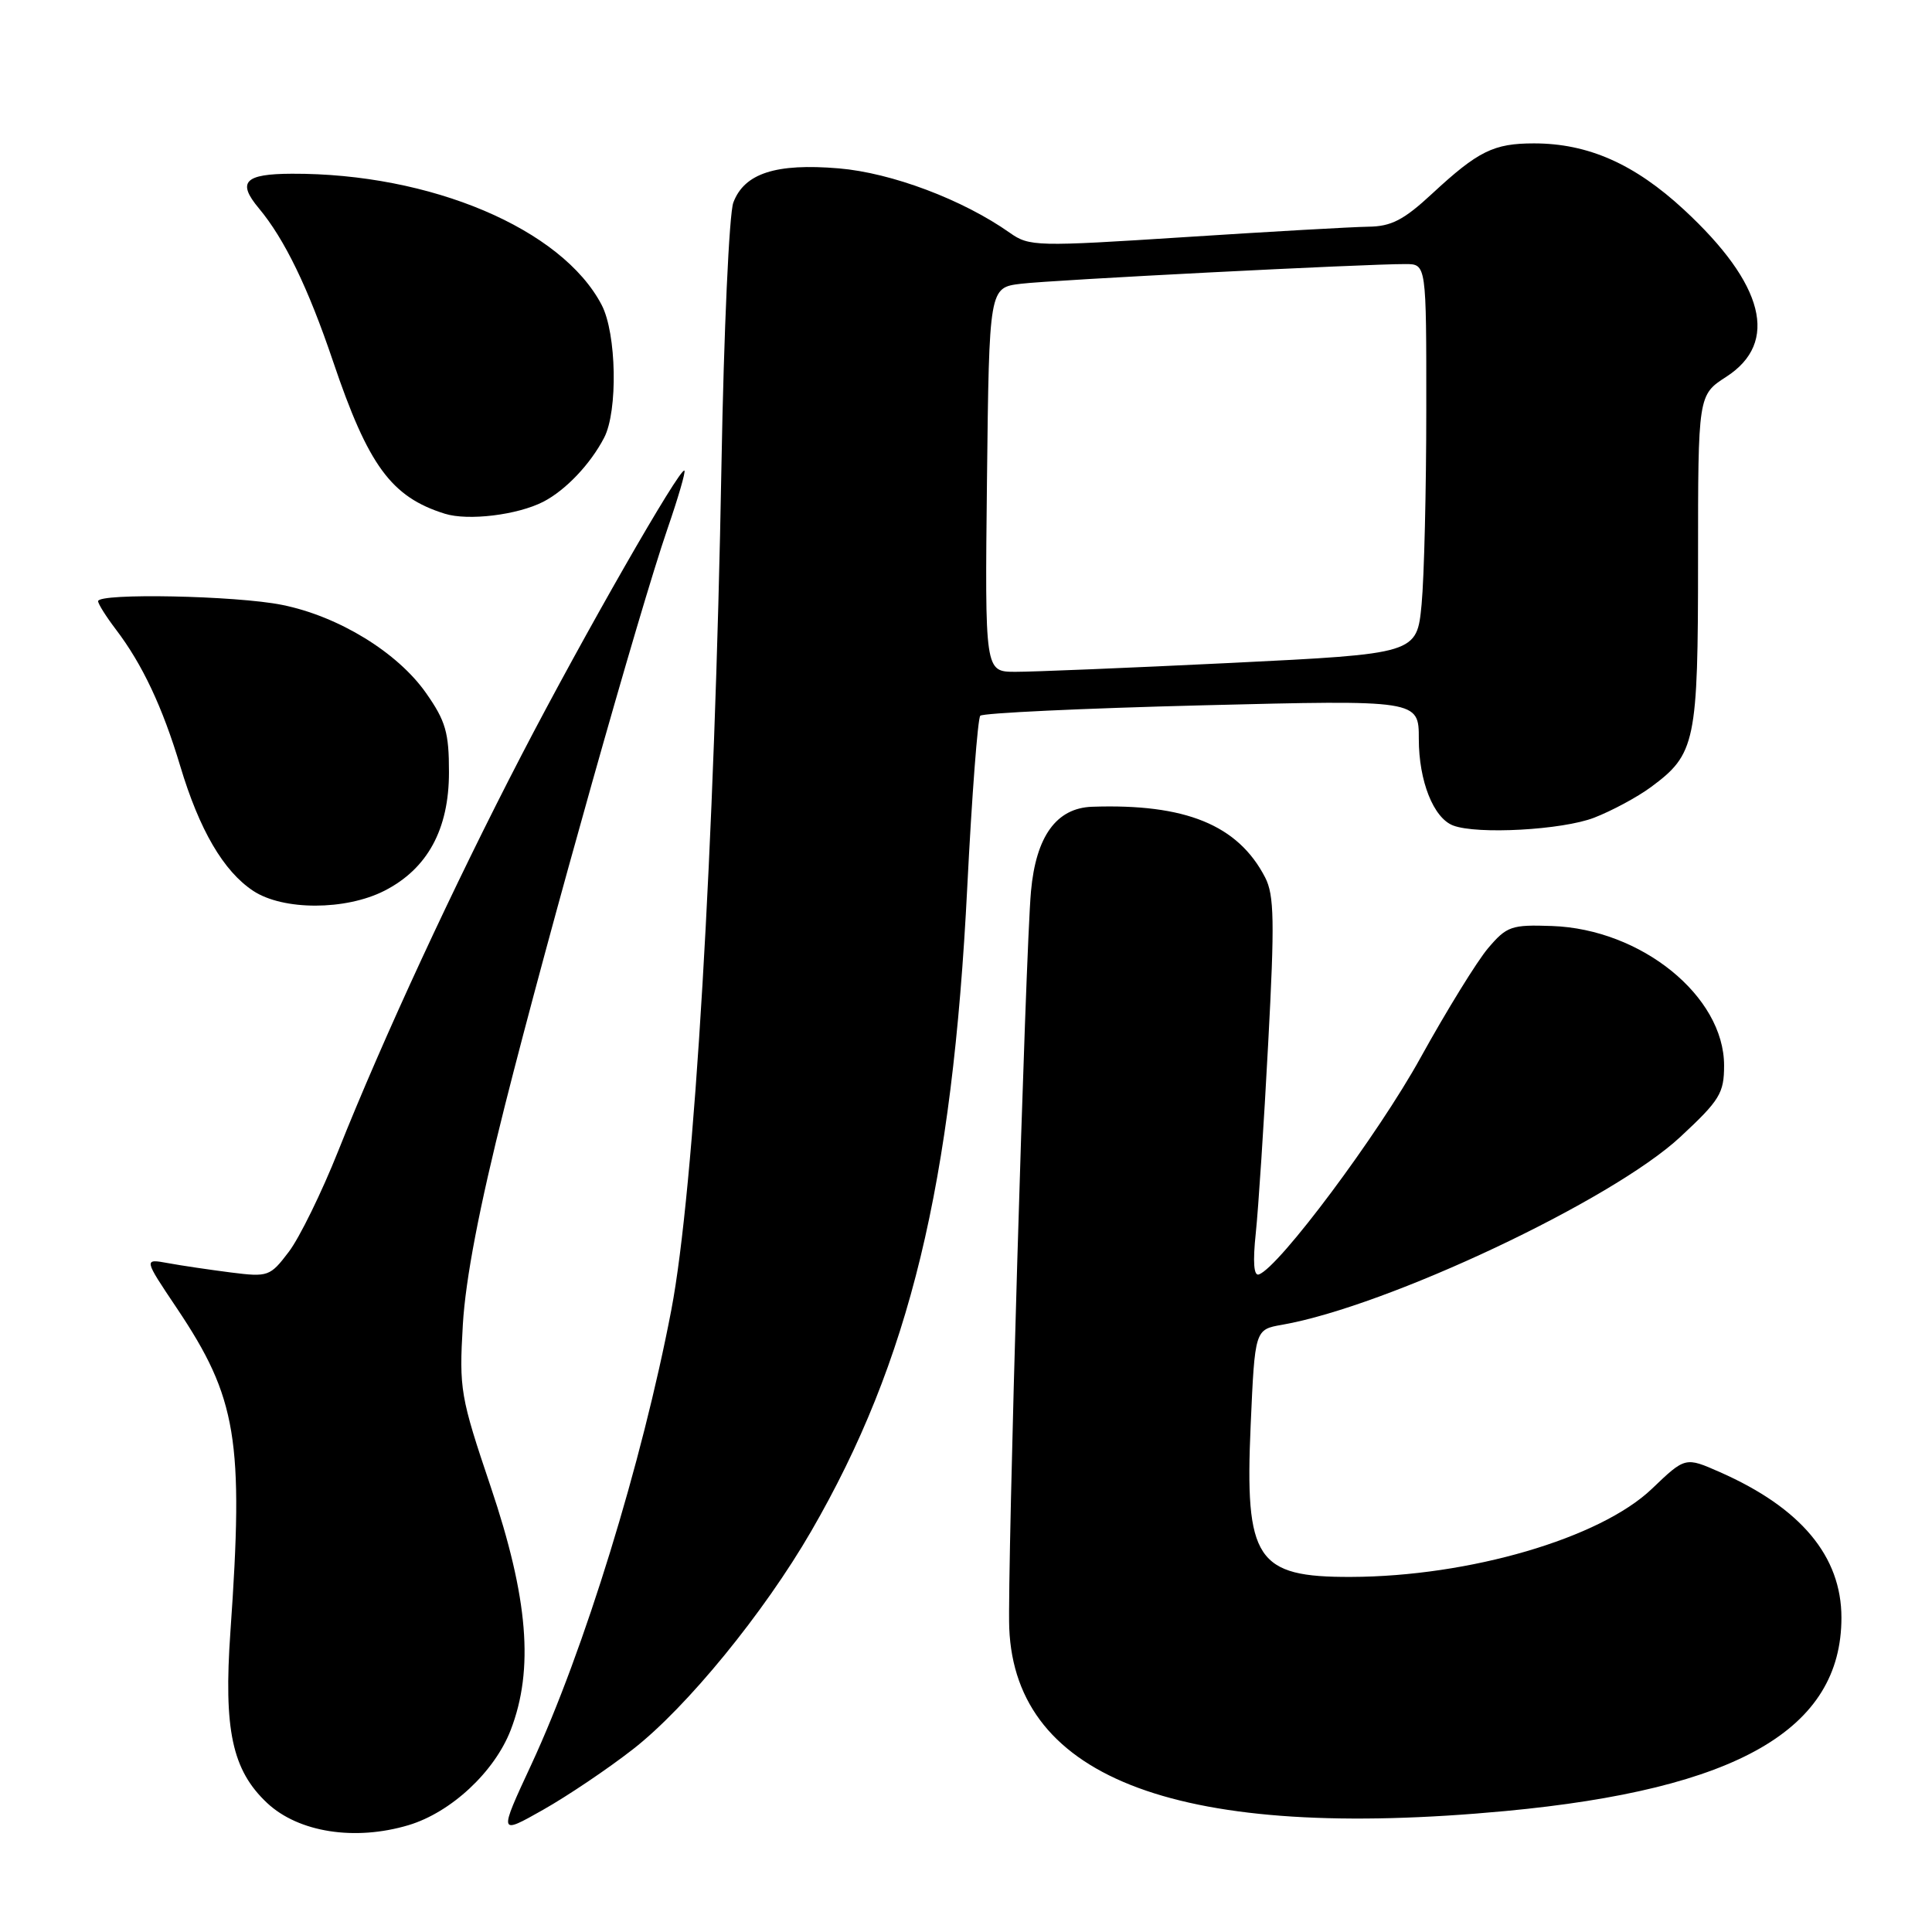 <?xml version="1.0" encoding="UTF-8" standalone="no"?>
<!DOCTYPE svg PUBLIC "-//W3C//DTD SVG 1.1//EN" "http://www.w3.org/Graphics/SVG/1.1/DTD/svg11.dtd" >
<svg xmlns="http://www.w3.org/2000/svg" xmlns:xlink="http://www.w3.org/1999/xlink" version="1.1" viewBox="0 0 256 256">
 <g >
 <path fill="currentColor"
d=" M 54.14 241.84 C 59.77 240.15 65.53 234.78 67.67 229.24 C 70.77 221.21 69.99 211.74 65.02 197.00 C 60.99 185.05 60.83 184.10 61.33 175.50 C 61.69 169.45 63.51 159.95 66.90 146.50 C 72.71 123.50 84.69 80.98 88.44 70.08 C 89.85 66.00 90.86 62.53 90.69 62.36 C 90.15 61.81 77.32 84.21 69.11 100.05 C 60.10 117.42 50.76 137.59 44.82 152.50 C 42.63 158.00 39.68 164.02 38.27 165.87 C 35.79 169.14 35.53 169.23 30.60 168.61 C 27.80 168.25 24.04 167.70 22.26 167.37 C 19.03 166.78 19.03 166.78 23.41 173.31 C 31.41 185.24 32.32 190.76 30.53 216.22 C 29.62 229.20 30.76 234.55 35.39 238.90 C 39.55 242.80 47.02 243.97 54.14 241.84 Z  M 83.90 231.76 C 91.00 226.22 101.23 213.71 107.49 202.89 C 120.52 180.37 126.19 157.00 128.17 117.50 C 128.78 105.40 129.56 95.20 129.89 94.84 C 130.23 94.48 143.44 93.86 159.25 93.46 C 188.00 92.74 188.00 92.74 188.00 97.92 C 188.00 103.49 189.94 108.38 192.54 109.38 C 195.72 110.60 207.02 109.98 211.23 108.35 C 213.58 107.44 216.96 105.62 218.75 104.30 C 224.68 99.92 225.00 98.39 225.00 74.22 C 225.00 52.34 225.00 52.34 228.75 49.92 C 235.76 45.39 233.80 37.66 223.14 27.79 C 216.58 21.72 210.43 19.00 203.26 19.00 C 197.92 19.00 195.87 20.01 189.79 25.64 C 186.00 29.16 184.35 30.01 181.29 30.04 C 179.21 30.07 168.28 30.69 157.00 31.42 C 137.32 32.69 136.39 32.67 133.81 30.85 C 127.58 26.45 118.14 22.90 111.14 22.31 C 102.81 21.61 98.63 22.96 97.17 26.84 C 96.62 28.30 95.91 43.90 95.60 61.50 C 94.71 111.79 91.99 157.75 88.95 173.59 C 85.08 193.81 77.40 218.74 70.40 233.82 C 66.07 243.14 66.07 243.14 71.94 239.82 C 75.18 237.99 80.56 234.37 83.90 231.76 Z  M 199.50 239.97 C 230.22 237.08 244.00 229.15 244.00 214.35 C 244.00 206.22 238.63 199.80 227.91 195.07 C 223.31 193.04 223.31 193.04 218.89 197.27 C 212.03 203.83 194.71 208.90 179.00 208.95 C 166.46 208.99 164.93 206.67 165.72 188.83 C 166.28 176.17 166.28 176.17 169.89 175.54 C 183.86 173.09 213.65 159.04 222.66 150.64 C 227.89 145.78 228.45 144.85 228.45 141.18 C 228.45 132.00 217.48 123.11 205.64 122.70 C 200.26 122.51 199.65 122.73 197.17 125.65 C 195.70 127.39 191.68 133.91 188.23 140.15 C 182.63 150.31 169.50 167.91 166.81 168.87 C 166.13 169.11 165.99 167.24 166.40 163.37 C 166.74 160.14 167.48 148.85 168.04 138.27 C 168.91 122.08 168.84 118.60 167.64 116.27 C 164.04 109.31 157.09 106.47 144.70 106.90 C 139.98 107.07 137.27 110.81 136.61 118.11 C 135.88 126.09 133.45 208.62 133.73 215.73 C 134.54 235.86 156.61 243.99 199.50 239.97 Z  M 50.94 118.03 C 56.64 115.12 59.49 109.90 59.49 102.34 C 59.50 97.08 59.05 95.53 56.46 91.84 C 52.68 86.44 44.85 81.65 37.37 80.15 C 31.29 78.92 13.00 78.56 13.00 79.66 C 13.00 80.02 14.06 81.70 15.36 83.41 C 18.86 88.01 21.53 93.67 23.88 101.50 C 26.42 109.98 29.62 115.45 33.56 118.05 C 37.52 120.66 45.80 120.65 50.94 118.03 Z  M 72.00 66.48 C 74.94 64.96 78.23 61.51 80.05 58.00 C 81.89 54.48 81.70 44.17 79.72 40.40 C 74.45 30.31 57.06 22.95 38.68 23.02 C 32.40 23.04 31.38 24.11 34.30 27.60 C 37.70 31.67 40.83 38.12 44.13 47.88 C 48.80 61.70 51.85 65.86 58.94 68.07 C 62.03 69.04 68.58 68.24 72.00 66.48 Z  M 130.78 63.56 C 131.07 38.11 131.07 38.11 135.28 37.60 C 139.47 37.09 180.97 34.97 186.25 34.99 C 189.00 35.00 189.00 35.00 188.99 54.25 C 188.99 64.84 188.71 76.46 188.37 80.07 C 187.74 86.63 187.74 86.63 163.12 87.84 C 149.58 88.50 136.70 89.03 134.50 89.02 C 130.50 89.00 130.50 89.00 130.78 63.56 Z "/>
</g>
</svg>